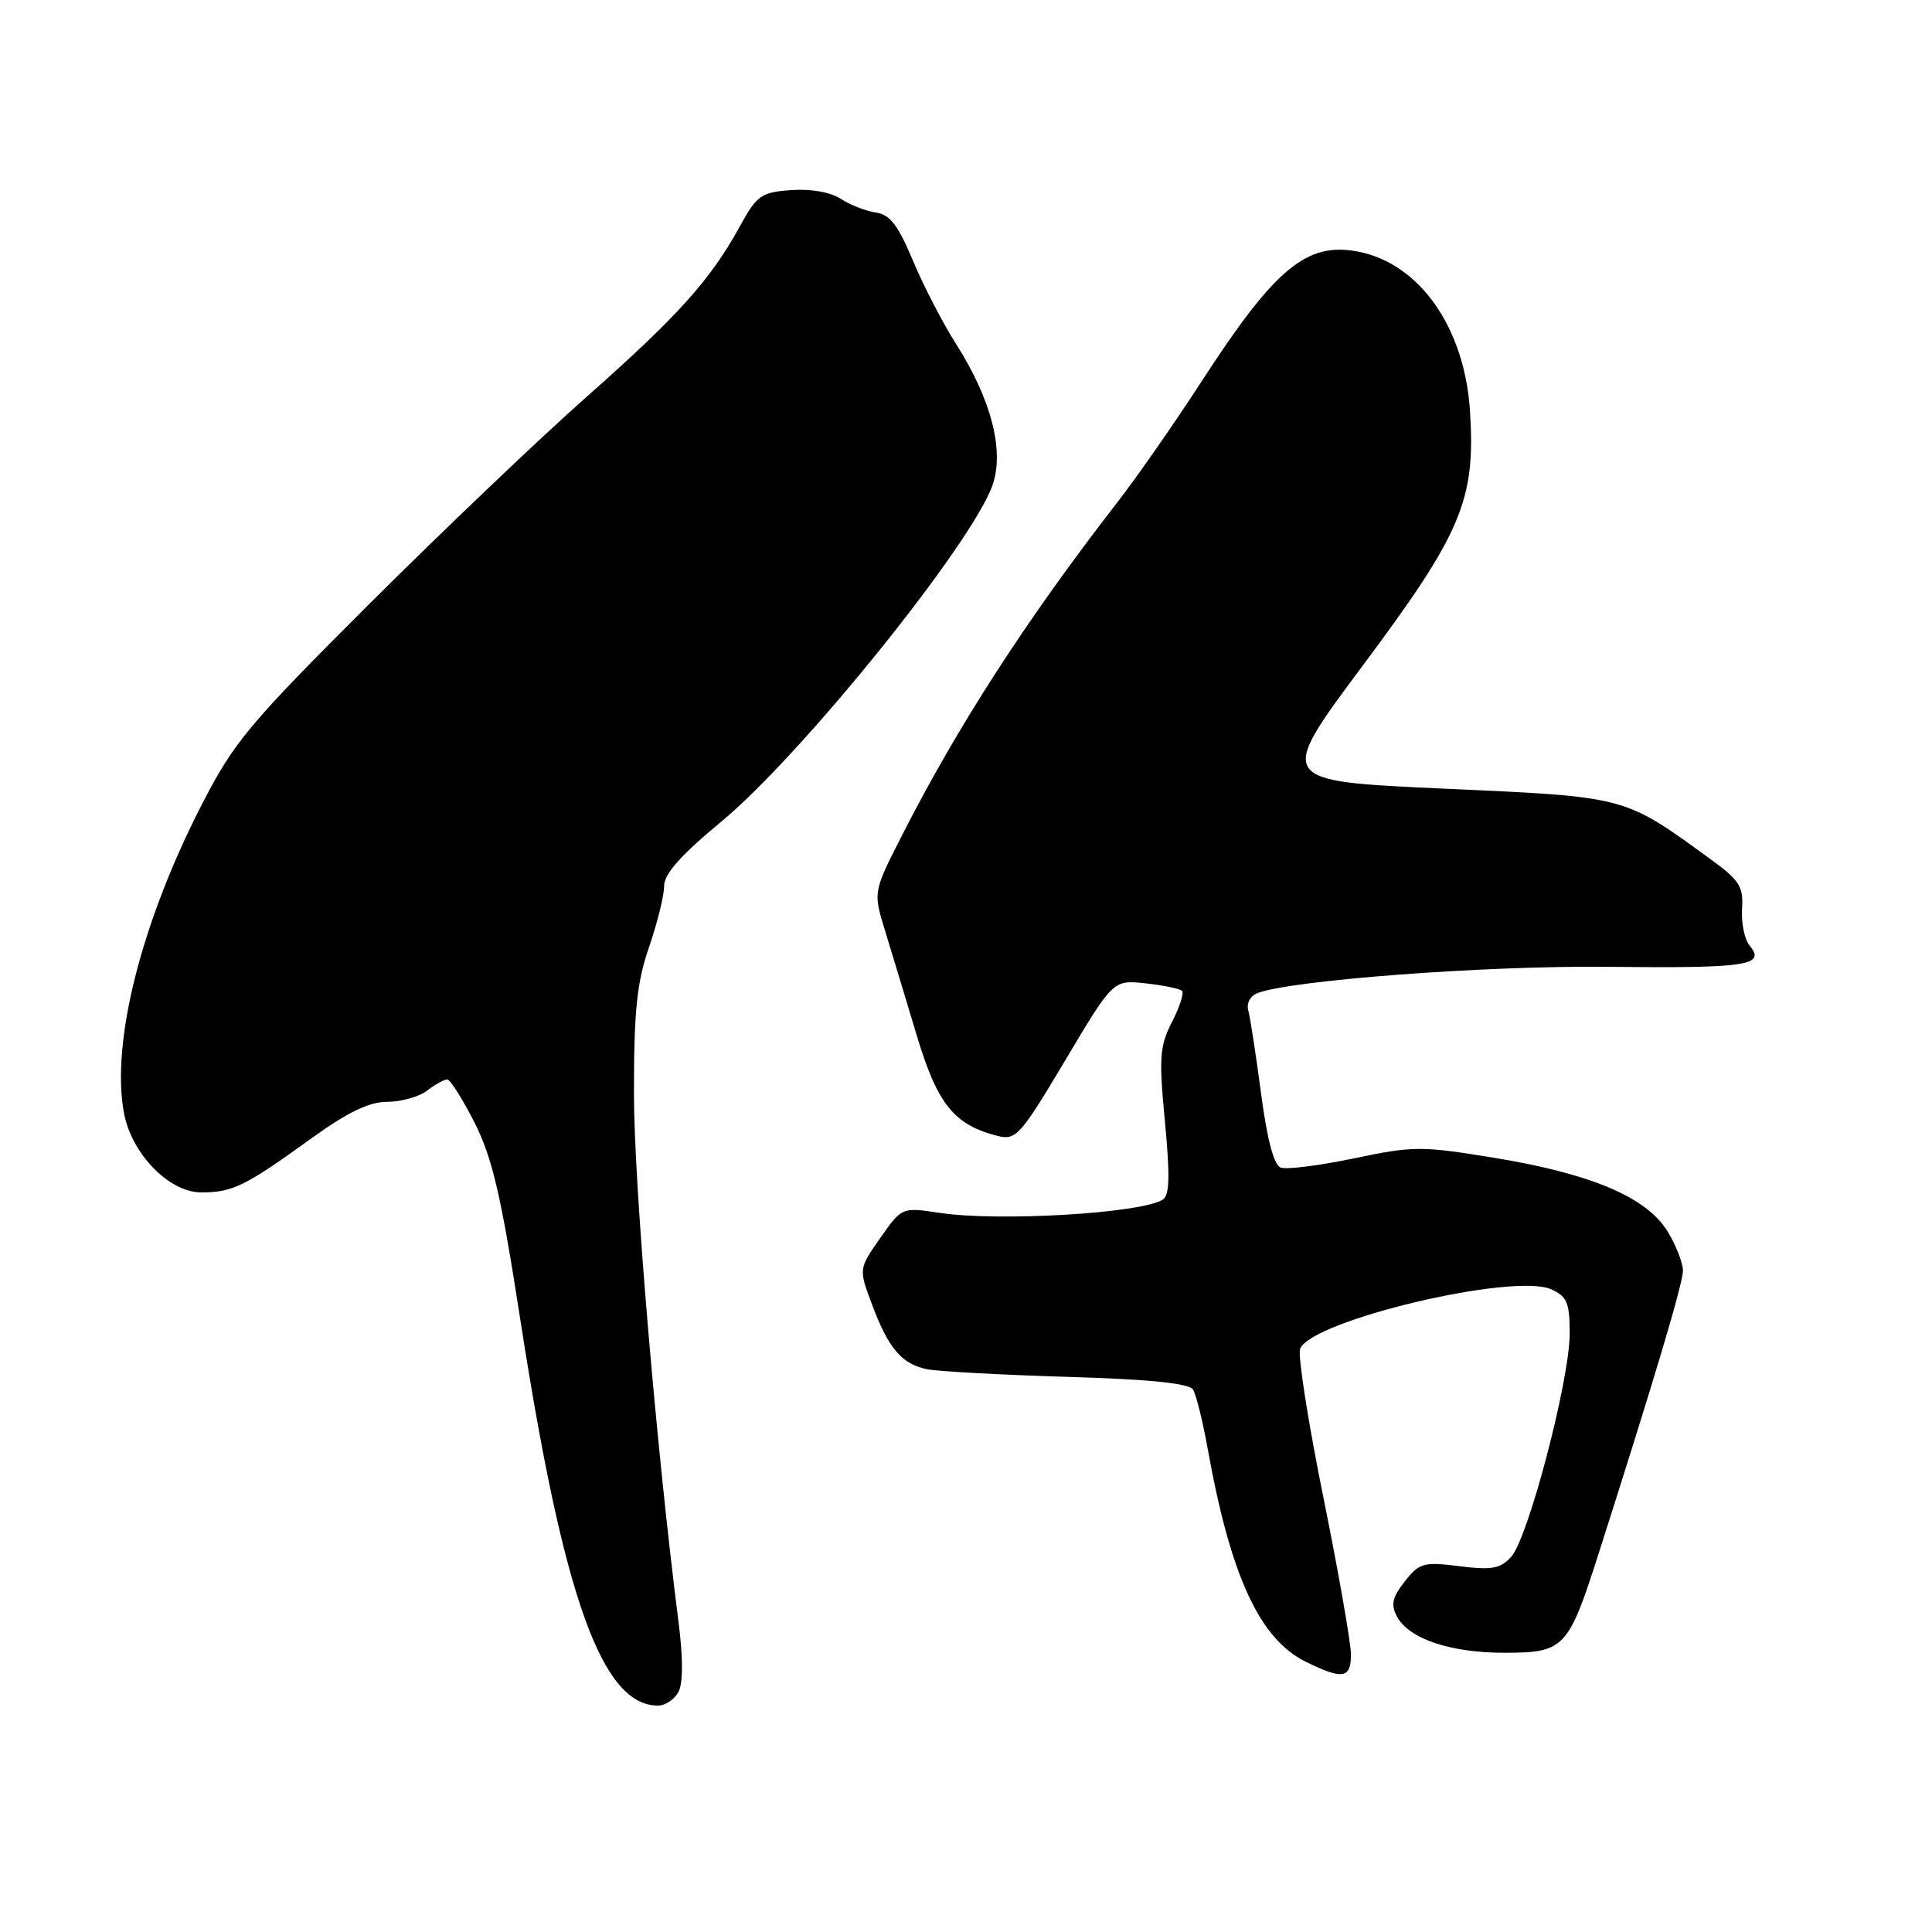 <?xml version="1.0" encoding="UTF-8" standalone="no"?>
<!DOCTYPE svg PUBLIC "-//W3C//DTD SVG 1.1//EN" "http://www.w3.org/Graphics/SVG/1.1/DTD/svg11.dtd" >
<svg xmlns="http://www.w3.org/2000/svg" xmlns:xlink="http://www.w3.org/1999/xlink" version="1.1" viewBox="0 0 256 256">
 <g >
 <path fill="currentColor"
d=" M 89.90 224.19 C 90.51 223.04 90.52 219.71 89.91 214.94 C 86.95 191.76 84.00 156.81 84.00 144.96 C 84.00 133.92 84.38 130.20 86.00 125.50 C 87.10 122.30 88.00 118.66 88.00 117.41 C 88.00 115.80 90.19 113.33 95.54 108.90 C 106.24 100.05 128.87 71.96 131.53 64.24 C 133.10 59.67 131.33 52.86 126.66 45.54 C 124.92 42.81 122.36 37.86 120.97 34.54 C 119.00 29.83 117.92 28.42 116.05 28.16 C 114.73 27.97 112.64 27.15 111.41 26.35 C 110.05 25.46 107.45 25.00 104.83 25.19 C 100.84 25.48 100.30 25.86 98.00 30.05 C 94.11 37.12 89.84 41.87 77.72 52.59 C 71.55 58.04 58.61 70.38 48.96 80.00 C 32.98 95.95 31.02 98.30 26.78 106.53 C 18.72 122.19 14.68 138.17 16.43 147.50 C 17.45 152.91 22.41 158.00 26.67 158.00 C 30.82 158.00 32.47 157.19 41.23 150.86 C 46.07 147.37 48.91 146.00 51.29 146.00 C 53.12 146.00 55.49 145.34 56.56 144.53 C 57.63 143.72 58.83 143.05 59.24 143.03 C 59.64 143.01 61.28 145.60 62.89 148.77 C 65.25 153.47 66.40 158.39 68.97 175.02 C 74.66 211.73 79.76 226.00 87.19 226.00 C 88.15 226.00 89.36 225.19 89.90 224.19 Z  M 179.01 219.25 C 179.01 217.74 177.37 208.35 175.35 198.39 C 173.33 188.43 171.95 179.58 172.27 178.74 C 173.72 174.96 200.61 168.59 205.57 170.85 C 207.65 171.80 208.00 172.64 207.99 176.73 C 207.99 182.85 202.50 203.79 200.25 206.27 C 198.82 207.86 197.69 208.07 193.38 207.53 C 188.63 206.93 188.07 207.09 186.14 209.55 C 184.48 211.65 184.27 212.63 185.10 214.19 C 186.68 217.15 192.16 219.00 199.31 219.00 C 207.26 219.00 207.80 218.44 211.78 206.00 C 219.33 182.38 223.00 170.05 223.00 168.35 C 222.99 167.33 222.08 165.01 220.97 163.18 C 218.21 158.66 210.90 155.54 198.13 153.44 C 188.30 151.83 187.32 151.83 179.41 153.49 C 174.82 154.45 170.45 155.00 169.69 154.71 C 168.79 154.36 167.89 150.95 167.09 144.84 C 166.41 139.70 165.65 134.77 165.40 133.87 C 165.14 132.94 165.67 131.96 166.62 131.59 C 171.12 129.87 197.01 127.92 213.10 128.11 C 231.47 128.31 234.02 127.93 231.85 125.32 C 231.16 124.49 230.71 122.30 230.83 120.44 C 231.03 117.49 230.50 116.65 226.78 113.94 C 215.09 105.43 215.75 105.60 191.33 104.50 C 169.16 103.50 169.16 103.50 180.56 88.21 C 193.72 70.57 195.54 66.26 194.78 54.44 C 194.07 43.45 188.15 34.98 180.05 33.36 C 173.20 31.99 168.99 35.45 159.24 50.50 C 155.68 56.00 150.66 63.20 148.10 66.50 C 136.06 82.01 126.83 96.29 119.44 110.85 C 115.70 118.21 115.70 118.21 117.28 123.35 C 118.15 126.18 120.04 132.42 121.48 137.22 C 124.22 146.33 126.42 149.06 132.21 150.52 C 134.62 151.12 135.21 150.47 141.15 140.50 C 147.50 129.83 147.50 129.83 151.80 130.30 C 154.16 130.56 156.33 131.00 156.62 131.29 C 156.91 131.58 156.31 133.43 155.30 135.41 C 153.66 138.60 153.55 140.12 154.36 148.62 C 155.05 155.90 154.98 158.40 154.05 158.97 C 151.12 160.78 132.32 161.89 124.50 160.71 C 119.50 159.96 119.50 159.96 116.64 164.04 C 113.78 168.13 113.78 168.13 115.53 172.81 C 117.71 178.66 119.47 180.74 122.85 181.43 C 124.31 181.72 132.66 182.18 141.41 182.44 C 152.45 182.77 157.56 183.29 158.09 184.14 C 158.50 184.81 159.37 188.32 160.02 191.93 C 163.04 208.80 166.90 217.19 173.04 220.20 C 177.90 222.59 179.00 222.42 179.01 219.25 Z "/>
</g>
</svg>